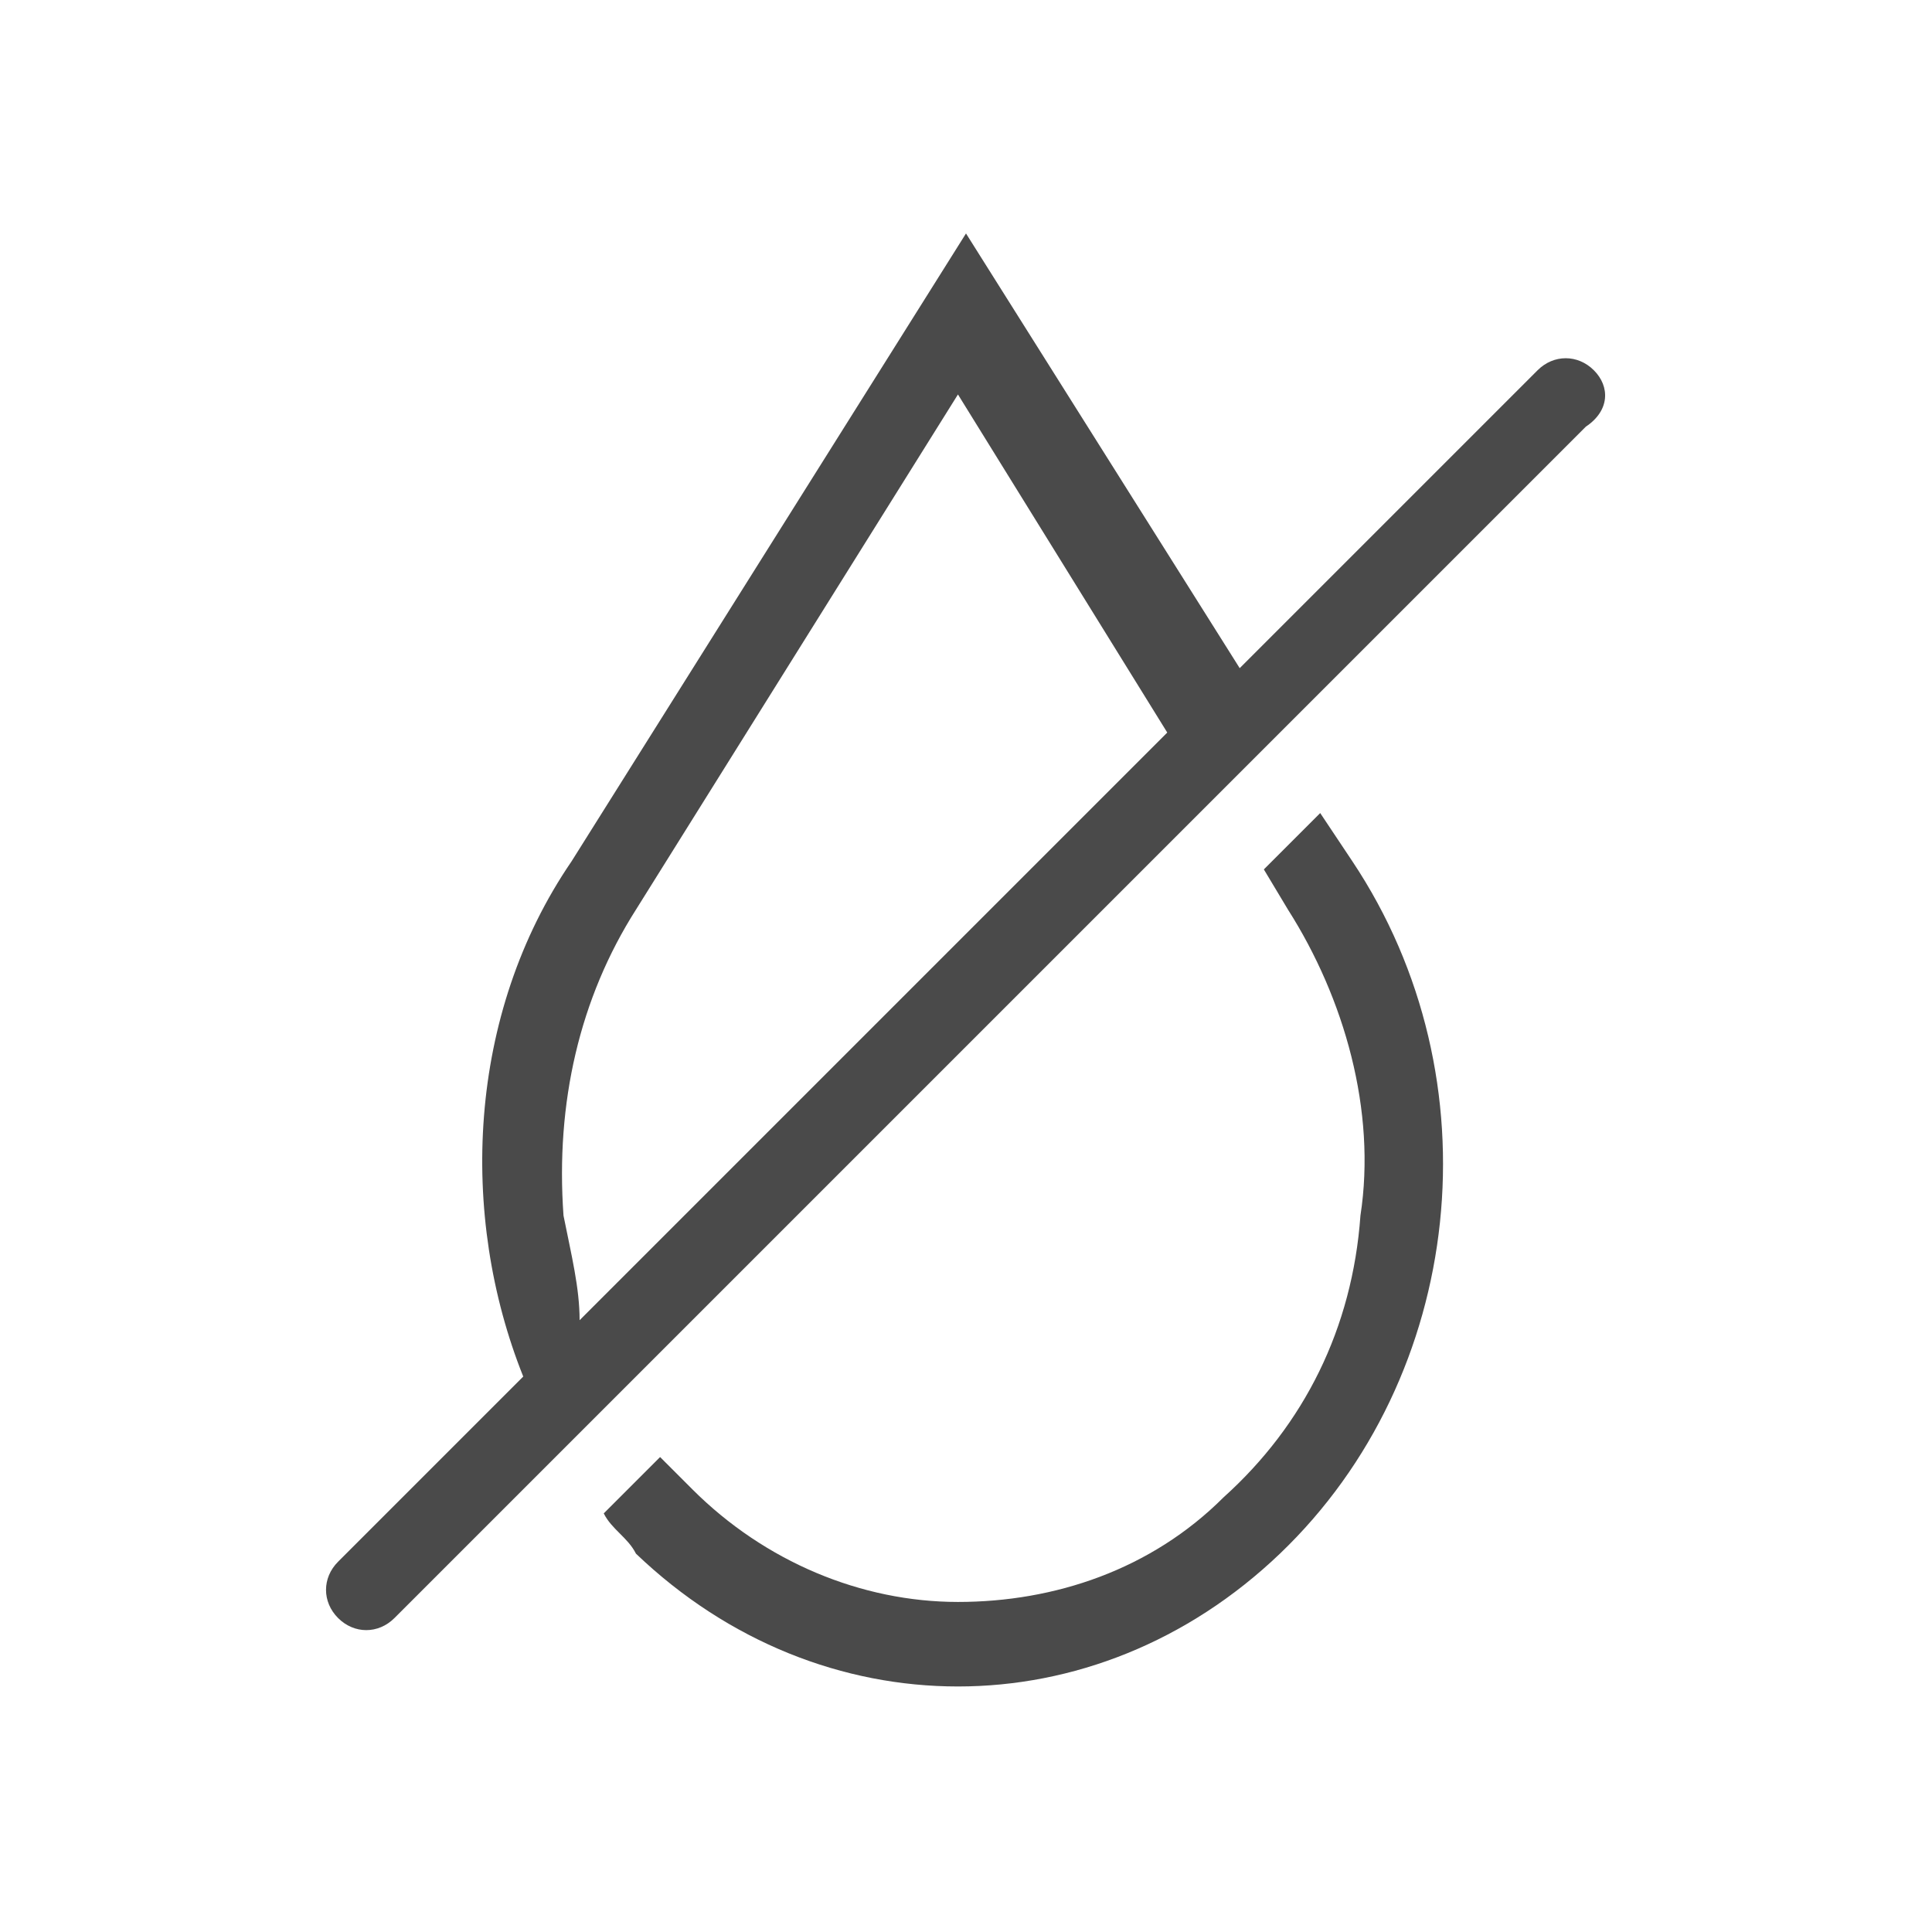 <?xml version="1.0" encoding="utf-8"?>
<!-- Generator: Adobe Illustrator 26.0.0, SVG Export Plug-In . SVG Version: 6.00 Build 0)  -->
<svg version="1.1" id="Icon_Reast_color_" xmlns="http://www.w3.org/2000/svg" xmlns:xlink="http://www.w3.org/1999/xlink" x="0px"
	 y="0px" viewBox="0 0 24 24" style="enable-background:new 0 0 24 24;" xml:space="preserve">
<style type="text/css">
	.st0{fill:none;}
	.st1{fill:#4A4A4A;}
</style>
<rect id="Rectangle_147997" class="st0" width="24" height="24"/>
<g id="Group_161981" transform="translate(-154 -1543)">
	<path class="st0" d="M170.9,1553.8l-4.9-7.8l-4.9,7.8c-1.8,2.7-1.4,6.3,0.9,8.6c2.2,2.2,5.7,2.2,8,0l0,0
		C172.3,1560.1,172.7,1556.5,170.9,1553.8L170.9,1553.8z"/>
	<g>
		<path class="st1" d="M170.4,1553.1l-0.7,0.7l0.3,0.5c0,0,0,0,0,0l0,0c0,0,0,0,0,0c0.7,1.1,1.1,2.5,0.9,3.8
			c-0.1,1.4-0.7,2.6-1.7,3.5c-0.9,0.9-2.1,1.3-3.3,1.3c-1.2,0-2.4-0.5-3.3-1.4c-0.1-0.1-0.3-0.3-0.4-0.4l-0.7,0.7
			c0.1,0.2,0.3,0.3,0.4,0.5c2.3,2.2,5.7,2.2,8,0c2.3-2.2,2.7-5.9,0.9-8.6L170.4,1553.1z"/>
		<path class="st1" d="M173.8,1547.6c-0.2-0.2-0.5-0.2-0.7,0l-3.7,3.7l-3.4-5.4l-4.9,7.8c-1.3,1.9-1.4,4.4-0.6,6.4l-2.3,2.3
			c-0.2,0.2-0.2,0.5,0,0.7c0.2,0.2,0.5,0.2,0.7,0l14.8-14.8C174,1548.1,174,1547.8,173.8,1547.6z M161,1558.1
			c-0.1-1.4,0.2-2.7,0.9-3.8c0,0,0,0,0,0l4-6.4l2.6,4.2l-7.3,7.3C161.2,1559,161.1,1558.6,161,1558.1z"/>
	</g>
</g>
</svg>
